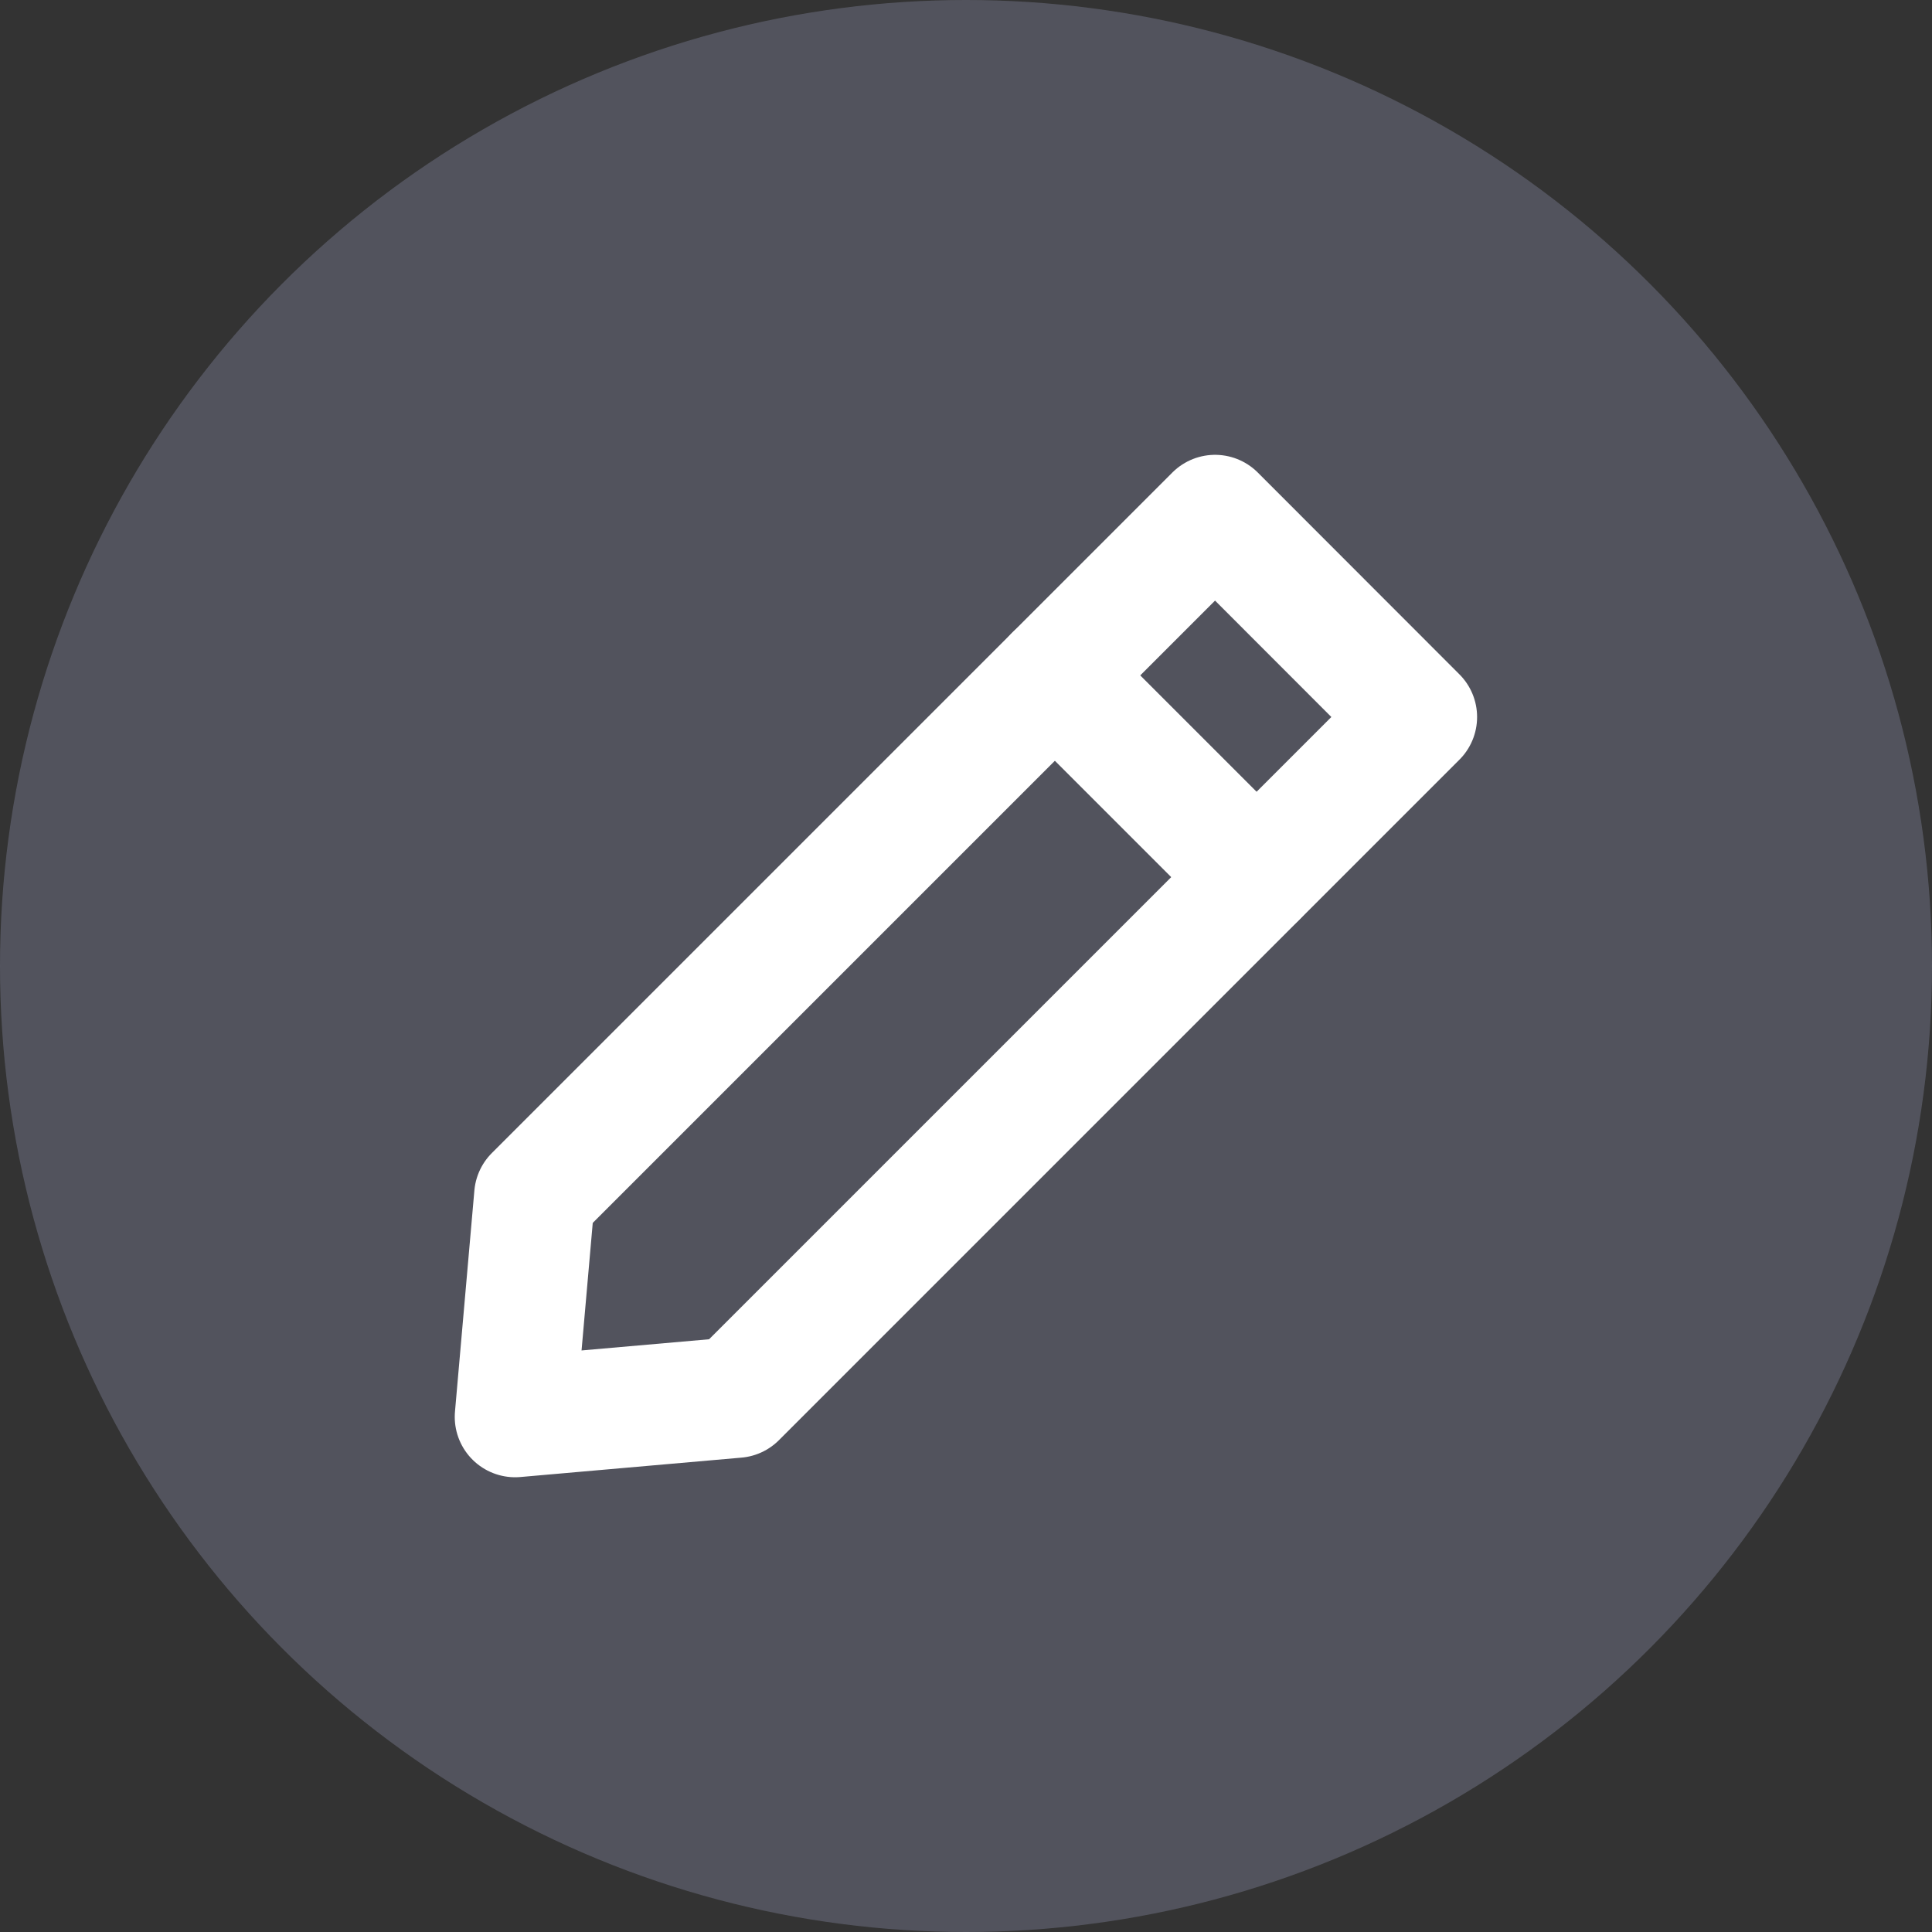 <svg xmlns="http://www.w3.org/2000/svg" width="24" height="24" viewBox="0 0 24 24">
  <rect x="0" y="0" width="24" height="24" fill="#333333" stroke="none"/>
  <g id="그룹_15157" data-name="그룹 15157" transform="translate(-627 -288)">
    <circle id="타원_20" data-name="타원 20" cx="12" cy="12" r="12" transform="translate(627 288)" fill="#676a7a" opacity="0.6" style="mix-blend-mode: multiply;isolation: isolate"/>
    <g id="그룹_15156" data-name="그룹 15156" transform="translate(-282.766 -248.079)">
      <path id="패스_8723" data-name="패스 8723" d="M924.86,542.479l-8.454,8.454-.241,2.747,2.747-.241,8.453-8.453Z" transform="translate(0 0)" fill="none" stroke="#fff" stroke-linecap="round" stroke-linejoin="round" stroke-miterlimit="10" stroke-width="1.5"/>
      <line id="선_3919" data-name="선 3919" x2="2.505" y2="2.505" transform="translate(922.87 544.469)" fill="none" stroke="#fff" stroke-linecap="round" stroke-miterlimit="10" stroke-width="1.5"/>
    </g>
  </g>
</svg>
